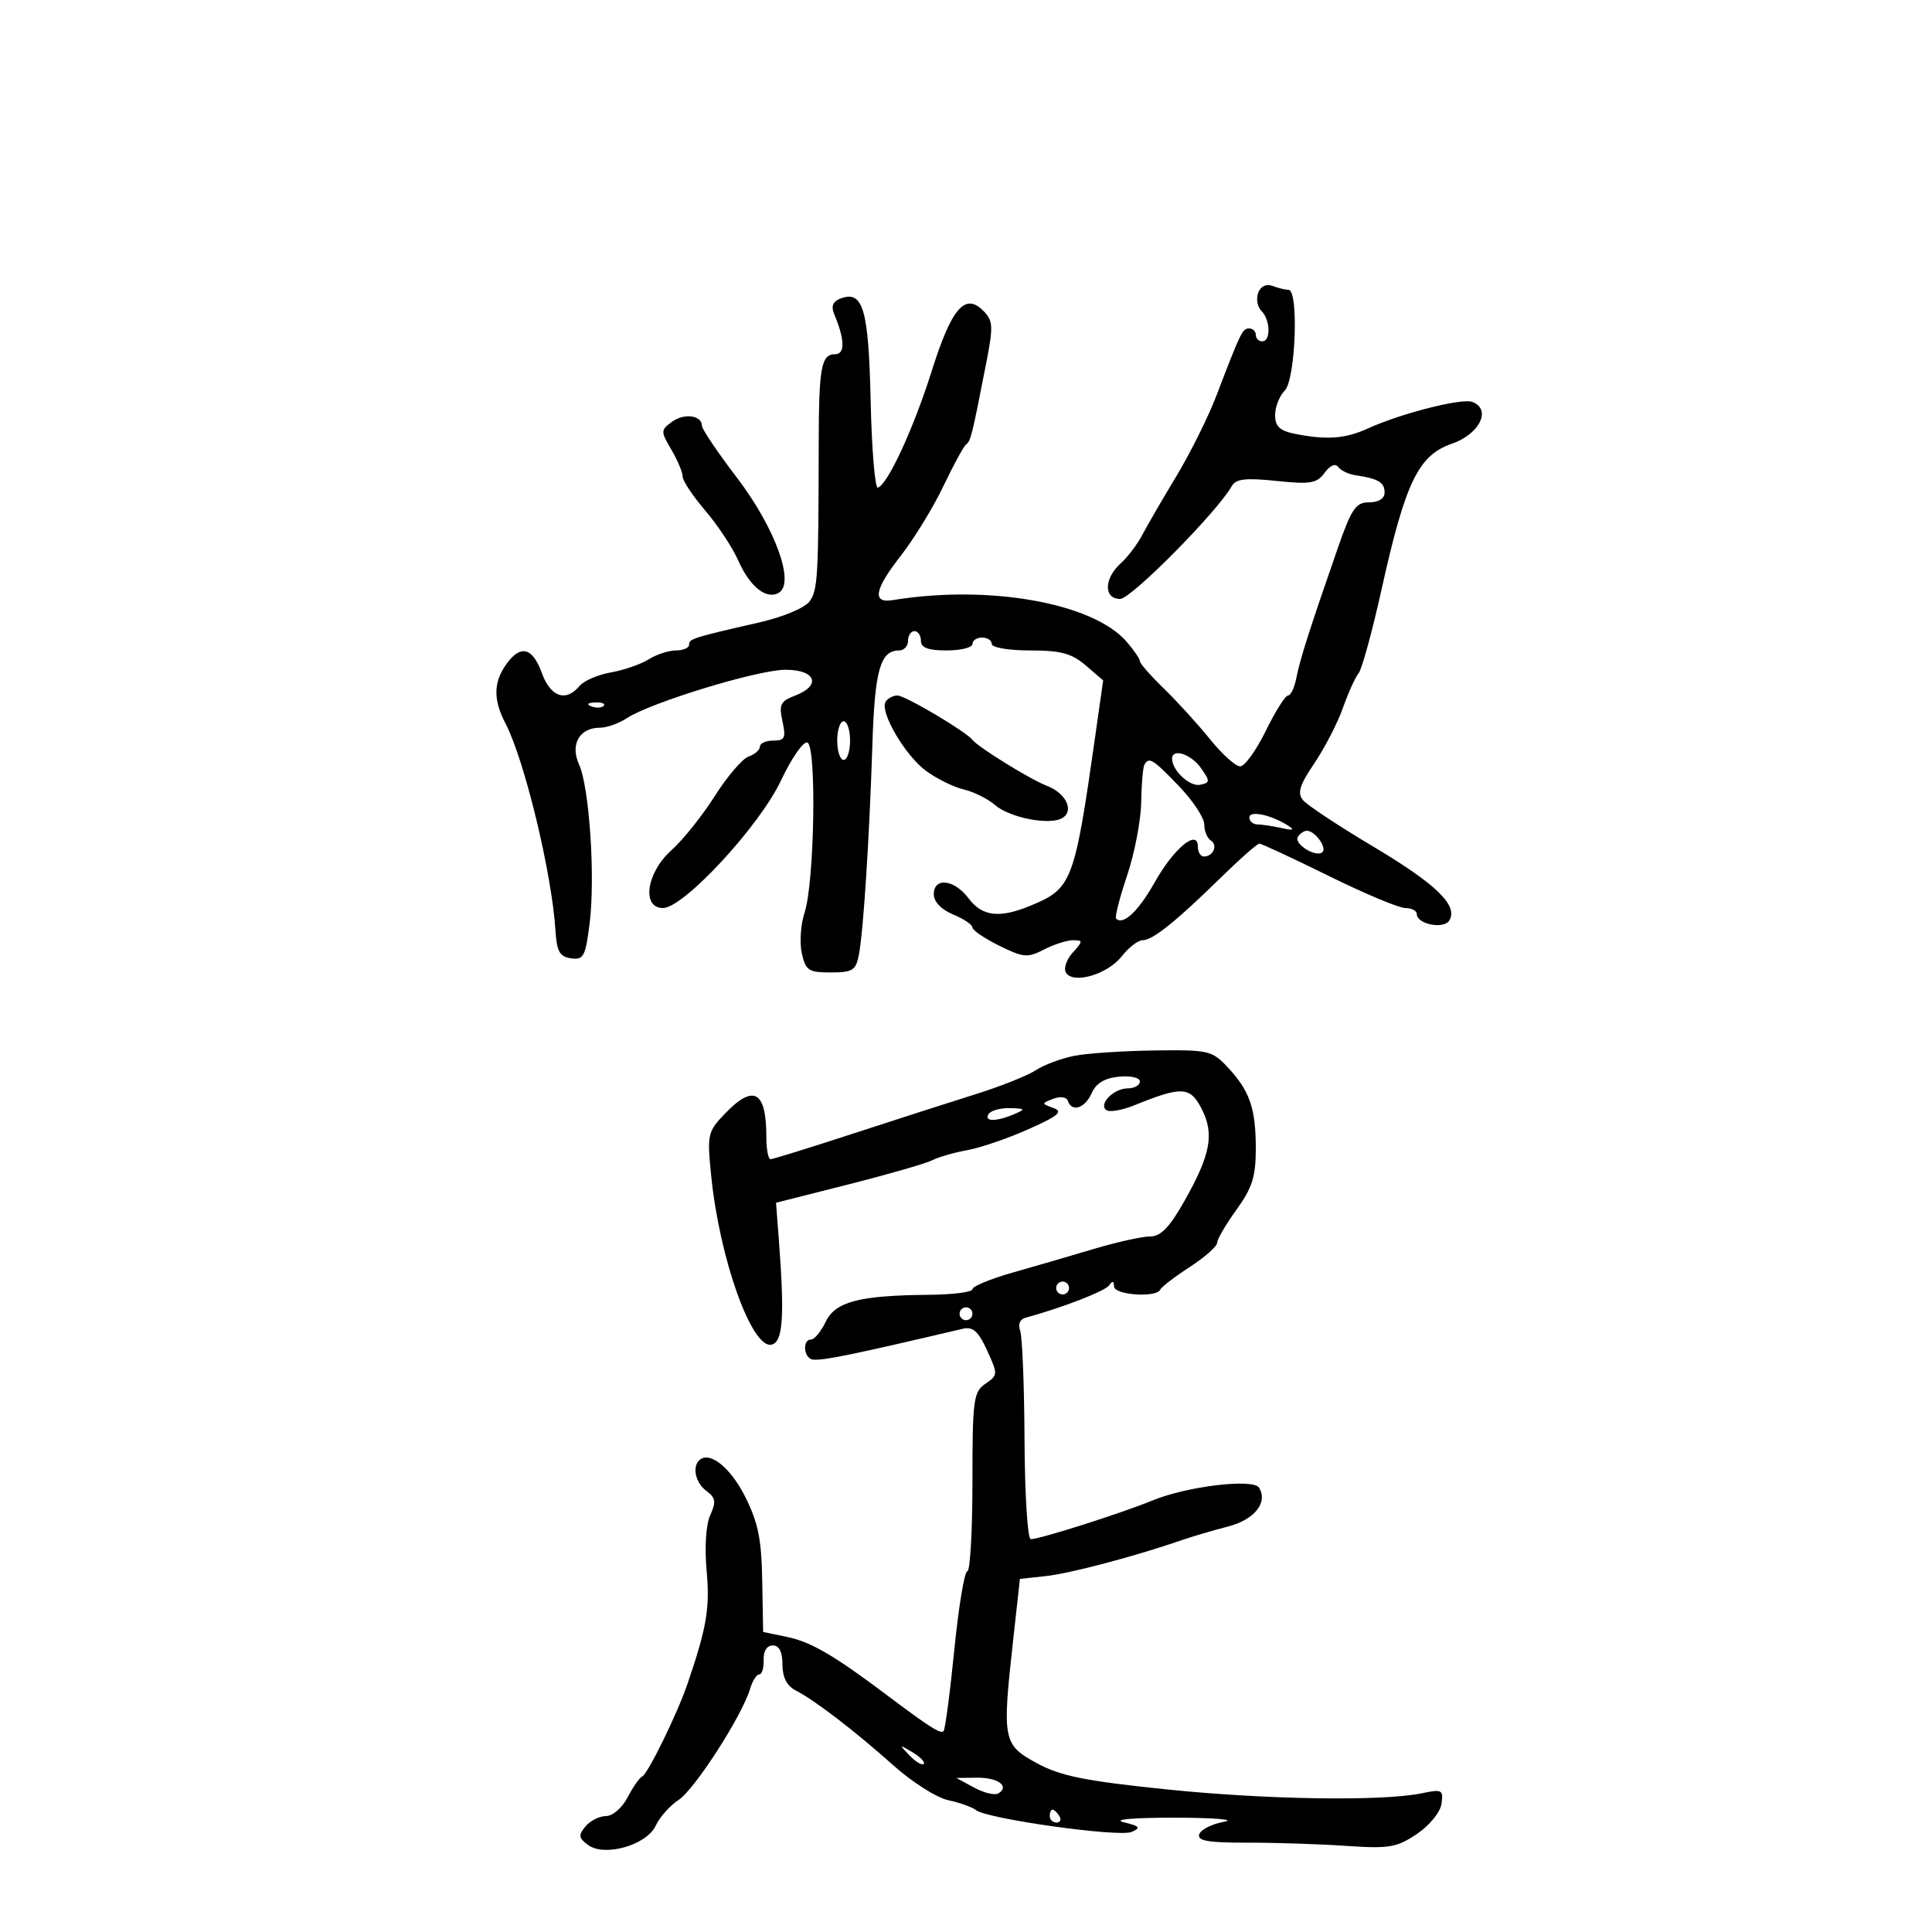 <svg xmlns="http://www.w3.org/2000/svg" width="300" height="300" viewBox="0 0 300 300" version="1.1">
	<path d="M 195.376 45.463 C 195.023 46.382, 195.244 47.644, 195.867 48.267 C 197.267 49.667, 197.361 53, 196 53 C 195.450 53, 195 52.550, 195 52 C 195 51.450, 194.540 51, 193.979 51 C 192.924 51, 192.718 51.422, 188.858 61.500 C 187.594 64.800, 184.792 70.425, 182.632 74 C 180.471 77.575, 178.099 81.665, 177.359 83.088 C 176.620 84.512, 175.112 86.494, 174.007 87.493 C 171.409 89.845, 171.366 93, 173.932 93 C 175.646 93, 189.048 79.452, 191.280 75.464 C 191.900 74.357, 193.441 74.181, 198.187 74.677 C 203.480 75.231, 204.482 75.062, 205.687 73.413 C 206.523 72.271, 207.363 71.908, 207.789 72.505 C 208.180 73.052, 209.400 73.634, 210.500 73.798 C 214.022 74.321, 215 74.902, 215 76.469 C 215 77.418, 214.089 78, 212.601 78 C 210.522 78, 209.867 78.966, 207.682 85.250 C 203.357 97.686, 201.852 102.405, 201.304 105.250 C 201.012 106.763, 200.427 108, 200.004 108 C 199.581 108, 198.024 110.475, 196.544 113.500 C 195.064 116.525, 193.274 119, 192.567 119 C 191.860 119, 189.756 117.106, 187.891 114.791 C 186.026 112.476, 182.813 108.946, 180.750 106.945 C 178.688 104.944, 177 103.017, 177 102.661 C 177 102.306, 176.064 100.939, 174.921 99.624 C 169.688 93.606, 153.517 90.740, 138.608 93.189 C 135.399 93.716, 135.777 91.545, 139.786 86.416 C 141.900 83.712, 144.914 78.800, 146.485 75.500 C 148.055 72.200, 149.652 69.275, 150.032 69 C 150.731 68.495, 150.962 67.553, 153.167 56.229 C 154.257 50.630, 154.204 49.776, 152.675 48.246 C 149.841 45.412, 147.756 47.849, 144.687 57.580 C 141.871 66.510, 137.856 75.215, 136.319 75.726 C 135.868 75.876, 135.362 69.811, 135.194 62.249 C 134.875 47.913, 134.013 45.013, 130.474 46.372 C 129.332 46.810, 129.027 47.575, 129.525 48.758 C 131.189 52.715, 131.247 55, 129.684 55 C 127.516 55, 127.148 57.020, 127.129 69 C 127.097 89.686, 126.983 91.641, 125.704 93.390 C 124.973 94.389, 121.591 95.807, 117.954 96.639 C 107.522 99.026, 107 99.191, 107 100.117 C 107 100.602, 106.084 101, 104.965 101 C 103.845 101, 101.933 101.624, 100.715 102.388 C 99.497 103.151, 96.858 104.063, 94.850 104.414 C 92.843 104.766, 90.651 105.716, 89.978 106.526 C 87.876 109.059, 85.485 108.230, 84.136 104.500 C 82.680 100.474, 80.786 100.040, 78.557 103.223 C 76.612 105.999, 76.591 108.692, 78.487 112.327 C 81.447 118.003, 85.704 135.640, 86.253 144.500 C 86.454 147.749, 86.908 148.558, 88.671 148.809 C 90.615 149.086, 90.916 148.521, 91.557 143.389 C 92.452 136.230, 91.520 122.235, 89.915 118.712 C 88.497 115.600, 89.973 113, 93.158 113 C 94.210 113, 96.081 112.338, 97.316 111.529 C 101.063 109.073, 117.678 104, 121.971 104 C 126.710 104, 127.590 106.445, 123.422 108.030 C 121.195 108.876, 120.933 109.419, 121.501 112.005 C 122.067 114.582, 121.869 115, 120.079 115 C 118.936 115, 118 115.420, 118 115.933 C 118 116.446, 117.213 117.136, 116.250 117.467 C 115.288 117.798, 112.925 120.557, 111 123.598 C 109.075 126.639, 106.037 130.435, 104.250 132.033 C 100.386 135.488, 99.581 141, 102.940 141 C 106.156 141, 117.940 128.273, 121.267 121.205 C 122.897 117.743, 124.741 115.084, 125.365 115.297 C 126.824 115.795, 126.477 137.026, 124.934 141.701 C 124.334 143.519, 124.139 146.355, 124.501 148.003 C 125.093 150.698, 125.546 151, 129 151 C 132.396 151, 132.902 150.681, 133.368 148.250 C 134.071 144.583, 134.995 130.213, 135.460 115.700 C 135.834 104.006, 136.685 101, 139.622 101 C 140.380 101, 141 100.325, 141 99.500 C 141 98.675, 141.450 98, 142 98 C 142.550 98, 143 98.675, 143 99.500 C 143 100.583, 144.111 101, 147 101 C 149.200 101, 151 100.550, 151 100 C 151 99.450, 151.675 99, 152.500 99 C 153.325 99, 154 99.450, 154 100 C 154 100.555, 156.648 101, 159.944 101 C 164.725 101, 166.418 101.455, 168.593 103.327 L 171.298 105.653 170.101 114.077 C 166.851 136.938, 166.476 137.939, 160.148 140.583 C 155.235 142.635, 152.532 142.335, 150.403 139.500 C 148.172 136.529, 145 136.164, 145 138.879 C 145 140.023, 146.172 141.243, 148 142 C 149.650 142.683, 151 143.591, 151 144.017 C 151 144.443, 152.867 145.715, 155.149 146.844 C 158.905 148.702, 159.565 148.759, 162.100 147.448 C 163.640 146.652, 165.668 146, 166.605 146 C 168.195 146, 168.192 146.131, 166.557 147.937 C 165.593 149.002, 165.128 150.398, 165.523 151.038 C 166.654 152.867, 171.968 151.311, 174.175 148.504 C 175.259 147.127, 176.716 146, 177.414 146 C 178.978 146, 182.596 143.104, 189.594 136.250 C 192.543 133.363, 195.226 131, 195.556 131 C 195.886 131, 200.718 133.250, 206.293 136 C 211.868 138.750, 217.233 141, 218.215 141 C 219.197 141, 220 141.420, 220 141.933 C 220 143.505, 224.173 144.339, 225.038 142.939 C 226.469 140.623, 223.057 137.307, 213.208 131.440 C 207.869 128.259, 202.976 125.025, 202.335 124.253 C 201.417 123.148, 201.792 121.926, 204.100 118.507 C 205.712 116.119, 207.705 112.254, 208.529 109.919 C 209.353 107.583, 210.445 105.168, 210.957 104.552 C 211.468 103.936, 213.082 98.047, 214.542 91.466 C 218.219 74.897, 220.242 70.701, 225.421 68.910 C 229.761 67.410, 231.652 63.571, 228.624 62.409 C 226.989 61.782, 217.476 64.206, 212.349 66.556 C 208.921 68.127, 205.964 68.343, 201.125 67.375 C 198.710 66.892, 198 66.226, 198 64.446 C 198 63.179, 198.675 61.468, 199.500 60.643 C 201.179 58.964, 201.698 45, 200.082 45 C 199.577 45, 198.456 44.728, 197.590 44.396 C 196.634 44.029, 195.765 44.448, 195.376 45.463 M 104.347 65.494 C 102.577 66.795, 102.573 66.976, 104.250 69.830 C 105.213 71.468, 106 73.343, 106 73.995 C 106 74.648, 107.582 77.030, 109.515 79.288 C 111.448 81.546, 113.751 85.031, 114.634 87.031 C 116.448 91.143, 119.058 93.200, 120.966 92.021 C 123.466 90.476, 120.338 81.929, 114.439 74.187 C 111.448 70.261, 109 66.635, 109 66.131 C 109 64.484, 106.237 64.106, 104.347 65.494 M 137.521 108.966 C 136.564 110.515, 140.532 117.303, 143.800 119.706 C 145.450 120.919, 148.082 122.216, 149.650 122.587 C 151.217 122.959, 153.400 124.044, 154.500 124.999 C 156.806 127.001, 163.057 128.201, 164.982 127.011 C 166.831 125.869, 165.510 123.144, 162.563 122.024 C 160.043 121.066, 151.918 116.049, 151 114.884 C 149.959 113.564, 140.554 108, 139.363 108 C 138.678 108, 137.849 108.435, 137.521 108.966 M 91.813 109.683 C 92.534 109.972, 93.397 109.936, 93.729 109.604 C 94.061 109.272, 93.471 109.036, 92.417 109.079 C 91.252 109.127, 91.015 109.364, 91.813 109.683 M 130 115 C 130 116.650, 130.450 118, 131 118 C 131.550 118, 132 116.650, 132 115 C 132 113.350, 131.550 112, 131 112 C 130.450 112, 130 113.350, 130 115 M 182 117.809 C 182 119.632, 184.747 122.193, 186.343 121.859 C 187.919 121.529, 187.929 121.321, 186.471 119.250 C 184.947 117.086, 182 116.136, 182 117.809 M 177.701 118.750 C 177.472 119.162, 177.248 121.797, 177.202 124.603 C 177.157 127.410, 176.171 132.525, 175.010 135.970 C 173.850 139.415, 173.083 142.417, 173.307 142.640 C 174.399 143.733, 176.778 141.494, 179.308 136.994 C 182.277 131.713, 186 128.637, 186 131.465 C 186 132.309, 186.423 133, 186.941 133 C 188.388 133, 189.159 131.216, 188.016 130.510 C 187.457 130.165, 187 129.045, 187 128.023 C 187 127, 185.235 124.326, 183.078 122.082 C 179.024 117.862, 178.407 117.480, 177.701 118.750 M 194 126.933 C 194 127.520, 194.563 128.006, 195.250 128.014 C 195.938 128.021, 197.625 128.277, 199 128.582 C 200.823 128.987, 201.094 128.881, 200 128.190 C 197.334 126.505, 194 125.807, 194 126.933 M 201.531 129.950 C 200.854 131.046, 204.423 133.243, 205.360 132.307 C 206.072 131.595, 204.171 129, 202.937 129 C 202.486 129, 201.854 129.427, 201.531 129.950 M 166.836 163.944 C 164.821 164.336, 162.121 165.345, 160.836 166.185 C 159.551 167.026, 155.350 168.700, 151.500 169.905 C 147.650 171.110, 139.054 173.875, 132.398 176.048 C 125.743 178.222, 120.005 180, 119.648 180 C 119.292 180, 119 178.462, 119 176.582 C 119 169.389, 117.030 168.272, 112.563 172.934 C 109.865 175.750, 109.781 176.141, 110.445 182.684 C 111.745 195.481, 116.714 209.398, 119.771 208.800 C 121.594 208.443, 121.861 204.540, 120.911 192.131 L 120.500 186.762 131.763 183.910 C 137.957 182.341, 143.807 180.653, 144.763 180.160 C 145.718 179.667, 148.170 178.962, 150.212 178.593 C 152.253 178.225, 156.528 176.760, 159.712 175.337 C 164.378 173.253, 165.126 172.615, 163.573 172.050 C 161.683 171.363, 161.682 171.336, 163.554 170.618 C 164.652 170.196, 165.611 170.334, 165.814 170.943 C 166.421 172.763, 168.483 172.098, 169.513 169.750 C 170.190 168.207, 171.521 167.402, 173.750 167.187 C 175.576 167.011, 177 167.339, 177 167.937 C 177 168.521, 176.155 169, 175.122 169 C 172.905 169, 170.455 171.545, 171.845 172.404 C 172.363 172.725, 174.298 172.375, 176.144 171.626 C 183.501 168.645, 184.797 168.707, 186.566 172.127 C 188.594 176.049, 188.007 179.245, 183.939 186.455 C 181.602 190.596, 180.243 192, 178.573 192 C 177.343 192, 173.449 192.862, 169.918 193.915 C 166.388 194.969, 160.688 196.629, 157.250 197.605 C 153.813 198.580, 151 199.743, 151 200.189 C 151 200.635, 147.963 201.026, 144.250 201.058 C 133.395 201.150, 129.711 202.117, 128.201 205.266 C 127.481 206.770, 126.465 208, 125.945 208 C 124.519 208, 124.810 210.982, 126.250 211.118 C 127.917 211.276, 132.197 210.395, 149.510 206.331 C 151.069 205.964, 151.912 206.715, 153.271 209.679 C 154.976 213.397, 154.969 213.537, 153.012 214.872 C 151.159 216.136, 151 217.339, 151 230.122 C 151 237.755, 150.641 244, 150.202 244 C 149.763 244, 148.855 249.482, 148.185 256.183 C 147.515 262.884, 146.764 268.570, 146.515 268.818 C 146.047 269.286, 144.333 268.191, 137.500 263.055 C 129.468 257.019, 125.908 254.950, 122.243 254.188 L 118.500 253.411 118.358 245.386 C 118.245 238.944, 117.712 236.365, 115.657 232.310 C 113.359 227.776, 110.099 225.234, 108.558 226.775 C 107.449 227.884, 108.036 230.306, 109.710 231.530 C 111.121 232.561, 111.223 233.215, 110.293 235.256 C 109.619 236.736, 109.391 240.219, 109.726 243.916 C 110.252 249.712, 109.740 252.727, 106.743 261.500 C 105.172 266.100, 100.594 275.458, 99.729 275.840 C 99.305 276.028, 98.281 277.490, 97.453 279.090 C 96.614 280.714, 95.130 282, 94.097 282 C 93.078 282, 91.644 282.724, 90.910 283.608 C 89.781 284.969, 89.844 285.413, 91.322 286.493 C 93.907 288.384, 100.453 286.496, 101.836 283.461 C 102.426 282.166, 104.021 280.377, 105.380 279.487 C 107.876 277.851, 115.244 266.401, 116.470 262.250 C 116.836 261.012, 117.478 260, 117.897 260 C 118.316 260, 118.623 258.988, 118.579 257.750 C 118.531 256.381, 119.088 255.500, 120 255.500 C 120.996 255.500, 121.500 256.496, 121.500 258.466 C 121.500 260.430, 122.180 261.780, 123.516 262.466 C 126.509 264.002, 132.822 268.844, 138.742 274.144 C 141.625 276.725, 145.450 279.151, 147.242 279.534 C 149.034 279.917, 150.974 280.611, 151.554 281.075 C 153.254 282.437, 173.764 285.313, 175.716 284.463 C 177.203 283.815, 177 283.565, 174.500 282.961 C 172.697 282.526, 175.889 282.242, 182.500 282.250 C 188.550 282.257, 191.961 282.542, 190.079 282.882 C 188.198 283.222, 186.462 284.095, 186.222 284.822 C 185.885 285.843, 187.570 286.140, 193.643 286.128 C 197.964 286.119, 204.875 286.343, 209 286.626 C 215.700 287.085, 216.873 286.888, 220 284.785 C 221.978 283.455, 223.646 281.413, 223.836 280.090 C 224.147 277.924, 223.921 277.800, 220.836 278.446 C 214.687 279.734, 196.639 279.460, 181 277.840 C 168.422 276.538, 164.652 275.774, 161 273.787 C 155.738 270.924, 155.600 270.216, 157.303 254.836 L 158.373 245.172 162.437 244.730 C 166.186 244.322, 176.319 241.640, 183.500 239.155 C 185.150 238.584, 188.385 237.631, 190.690 237.036 C 194.795 235.978, 196.927 233.308, 195.504 231.007 C 194.607 229.555, 184.376 230.775, 179 232.976 C 174.046 235.004, 161.481 239, 160.058 239 C 159.563 239, 159.126 232.072, 159.087 223.604 C 159.049 215.136, 158.741 207.489, 158.405 206.612 C 158.051 205.691, 158.365 204.861, 159.146 204.648 C 164.916 203.075, 171.627 200.478, 172.235 199.582 C 172.733 198.847, 172.974 198.901, 172.985 199.750 C 173.001 201.095, 179.587 201.554, 180.167 200.250 C 180.350 199.838, 182.412 198.256, 184.750 196.736 C 187.088 195.216, 189 193.524, 189 192.977 C 189 192.430, 190.350 190.119, 192 187.841 C 194.432 184.483, 195 182.700, 195 178.415 C 195 172.106, 194.079 169.420, 190.659 165.750 C 188.218 163.131, 187.676 163.005, 179.298 163.115 C 174.459 163.178, 168.851 163.551, 166.836 163.944 M 153.500 173 C 152.762 174.194, 154.722 174.194, 157.500 173 C 159.286 172.233, 159.212 172.133, 156.809 172.070 C 155.329 172.032, 153.840 172.450, 153.500 173 M 164 200 C 164 200.550, 164.450 201, 165 201 C 165.550 201, 166 200.550, 166 200 C 166 199.450, 165.550 199, 165 199 C 164.450 199, 164 199.450, 164 200 M 149 204 C 149 204.550, 149.450 205, 150 205 C 150.550 205, 151 204.550, 151 204 C 151 203.450, 150.550 203, 150 203 C 149.450 203, 149 203.450, 149 204 M 141.226 272.579 C 142.176 273.570, 143.168 274.166, 143.431 273.903 C 143.694 273.640, 142.917 272.829, 141.705 272.100 C 139.598 270.835, 139.577 270.857, 141.226 272.579 M 151.274 277.584 C 152.799 278.412, 154.494 278.813, 155.040 278.475 C 156.830 277.369, 154.947 275.999, 151.691 276.040 L 148.500 276.080 151.274 277.584 M 163 282 C 163 282.550, 163.477 283, 164.059 283 C 164.641 283, 164.840 282.550, 164.500 282 C 164.160 281.450, 163.684 281, 163.441 281 C 163.198 281, 163 281.450, 163 282" stroke="none" fill="black" fill-rule="evenodd"/>
</svg>